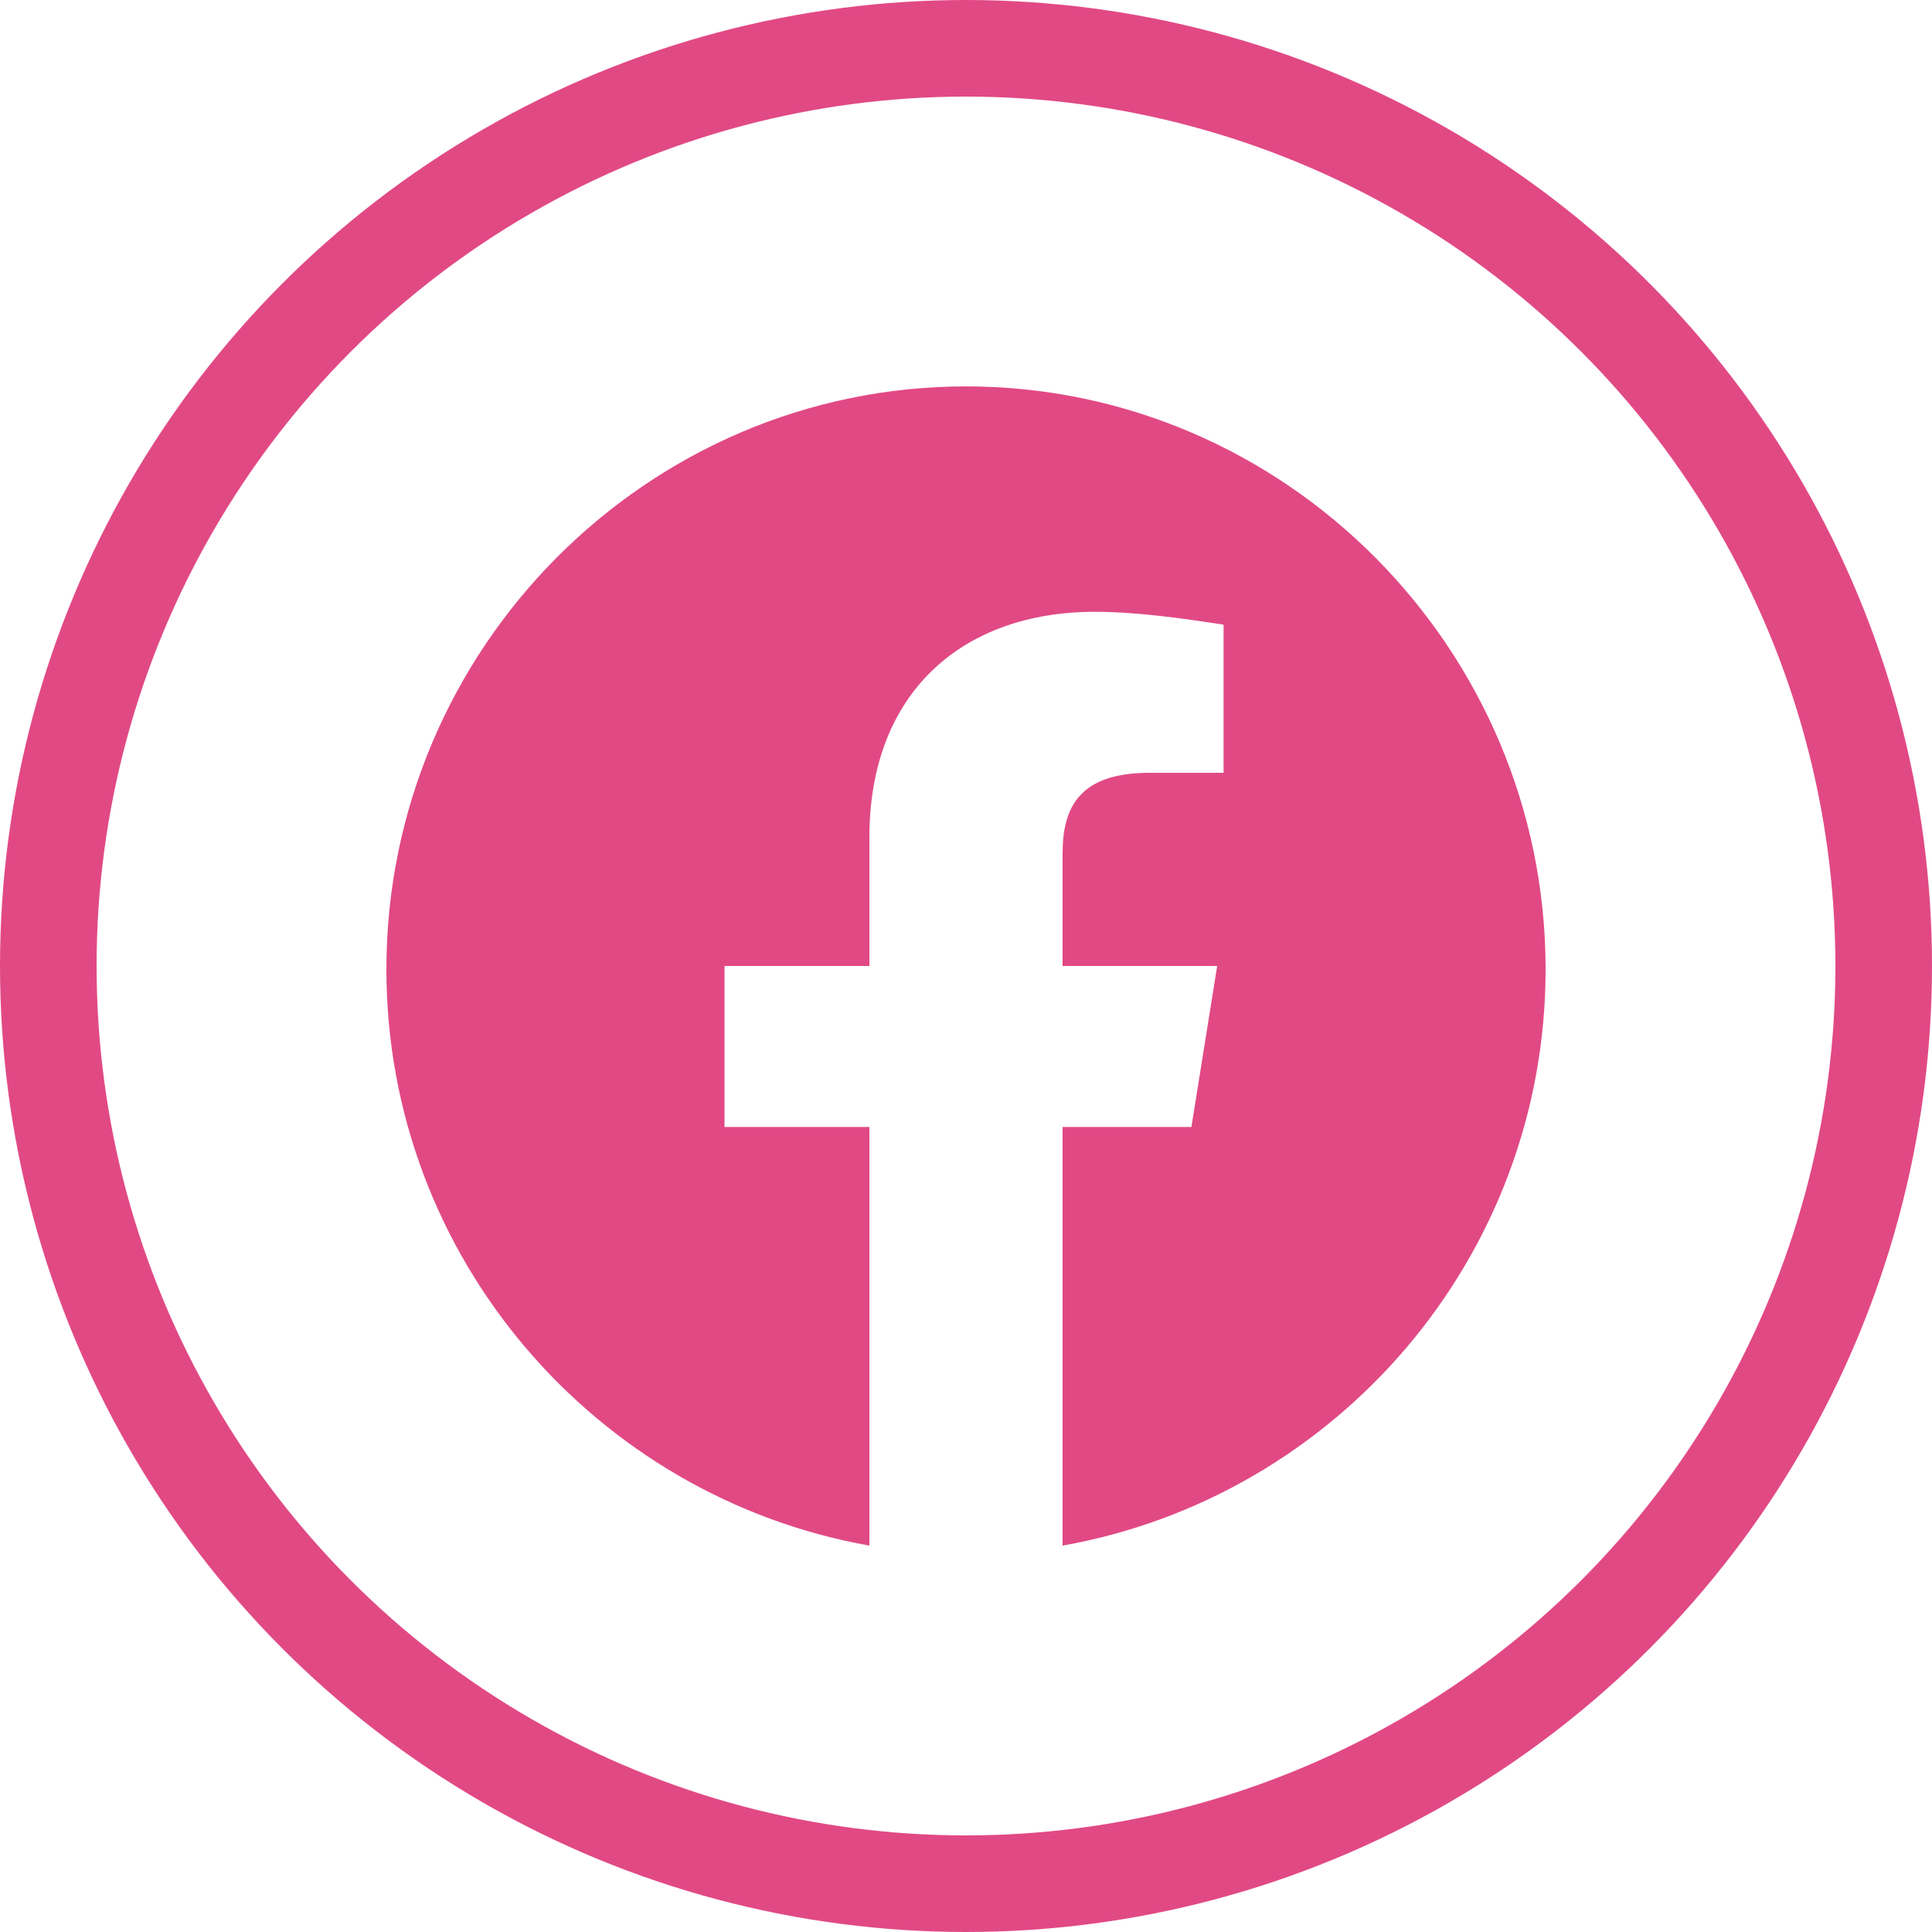 <svg width="40" height="40" viewBox="0 0 40 40" fill="none" xmlns="http://www.w3.org/2000/svg">
<circle cx="20" cy="20" r="19" stroke="#E14985" stroke-width="2"/>
<path fill-rule="evenodd" clip-rule="evenodd" d="M8 20.067C8 26.033 12.333 30.994 18 32V23.333H15V20H18V17.333C18 14.333 19.933 12.667 22.667 12.667C23.533 12.667 24.467 12.8 25.333 12.933V16H23.8C22.333 16 22 16.733 22 17.667V20H25.2L24.667 23.333H22V32C27.667 30.994 32 26.034 32 20.067C32 13.43 26.6 8 20 8C13.4 8 8 13.43 8 20.067Z" fill="#E14985"/>
</svg>
